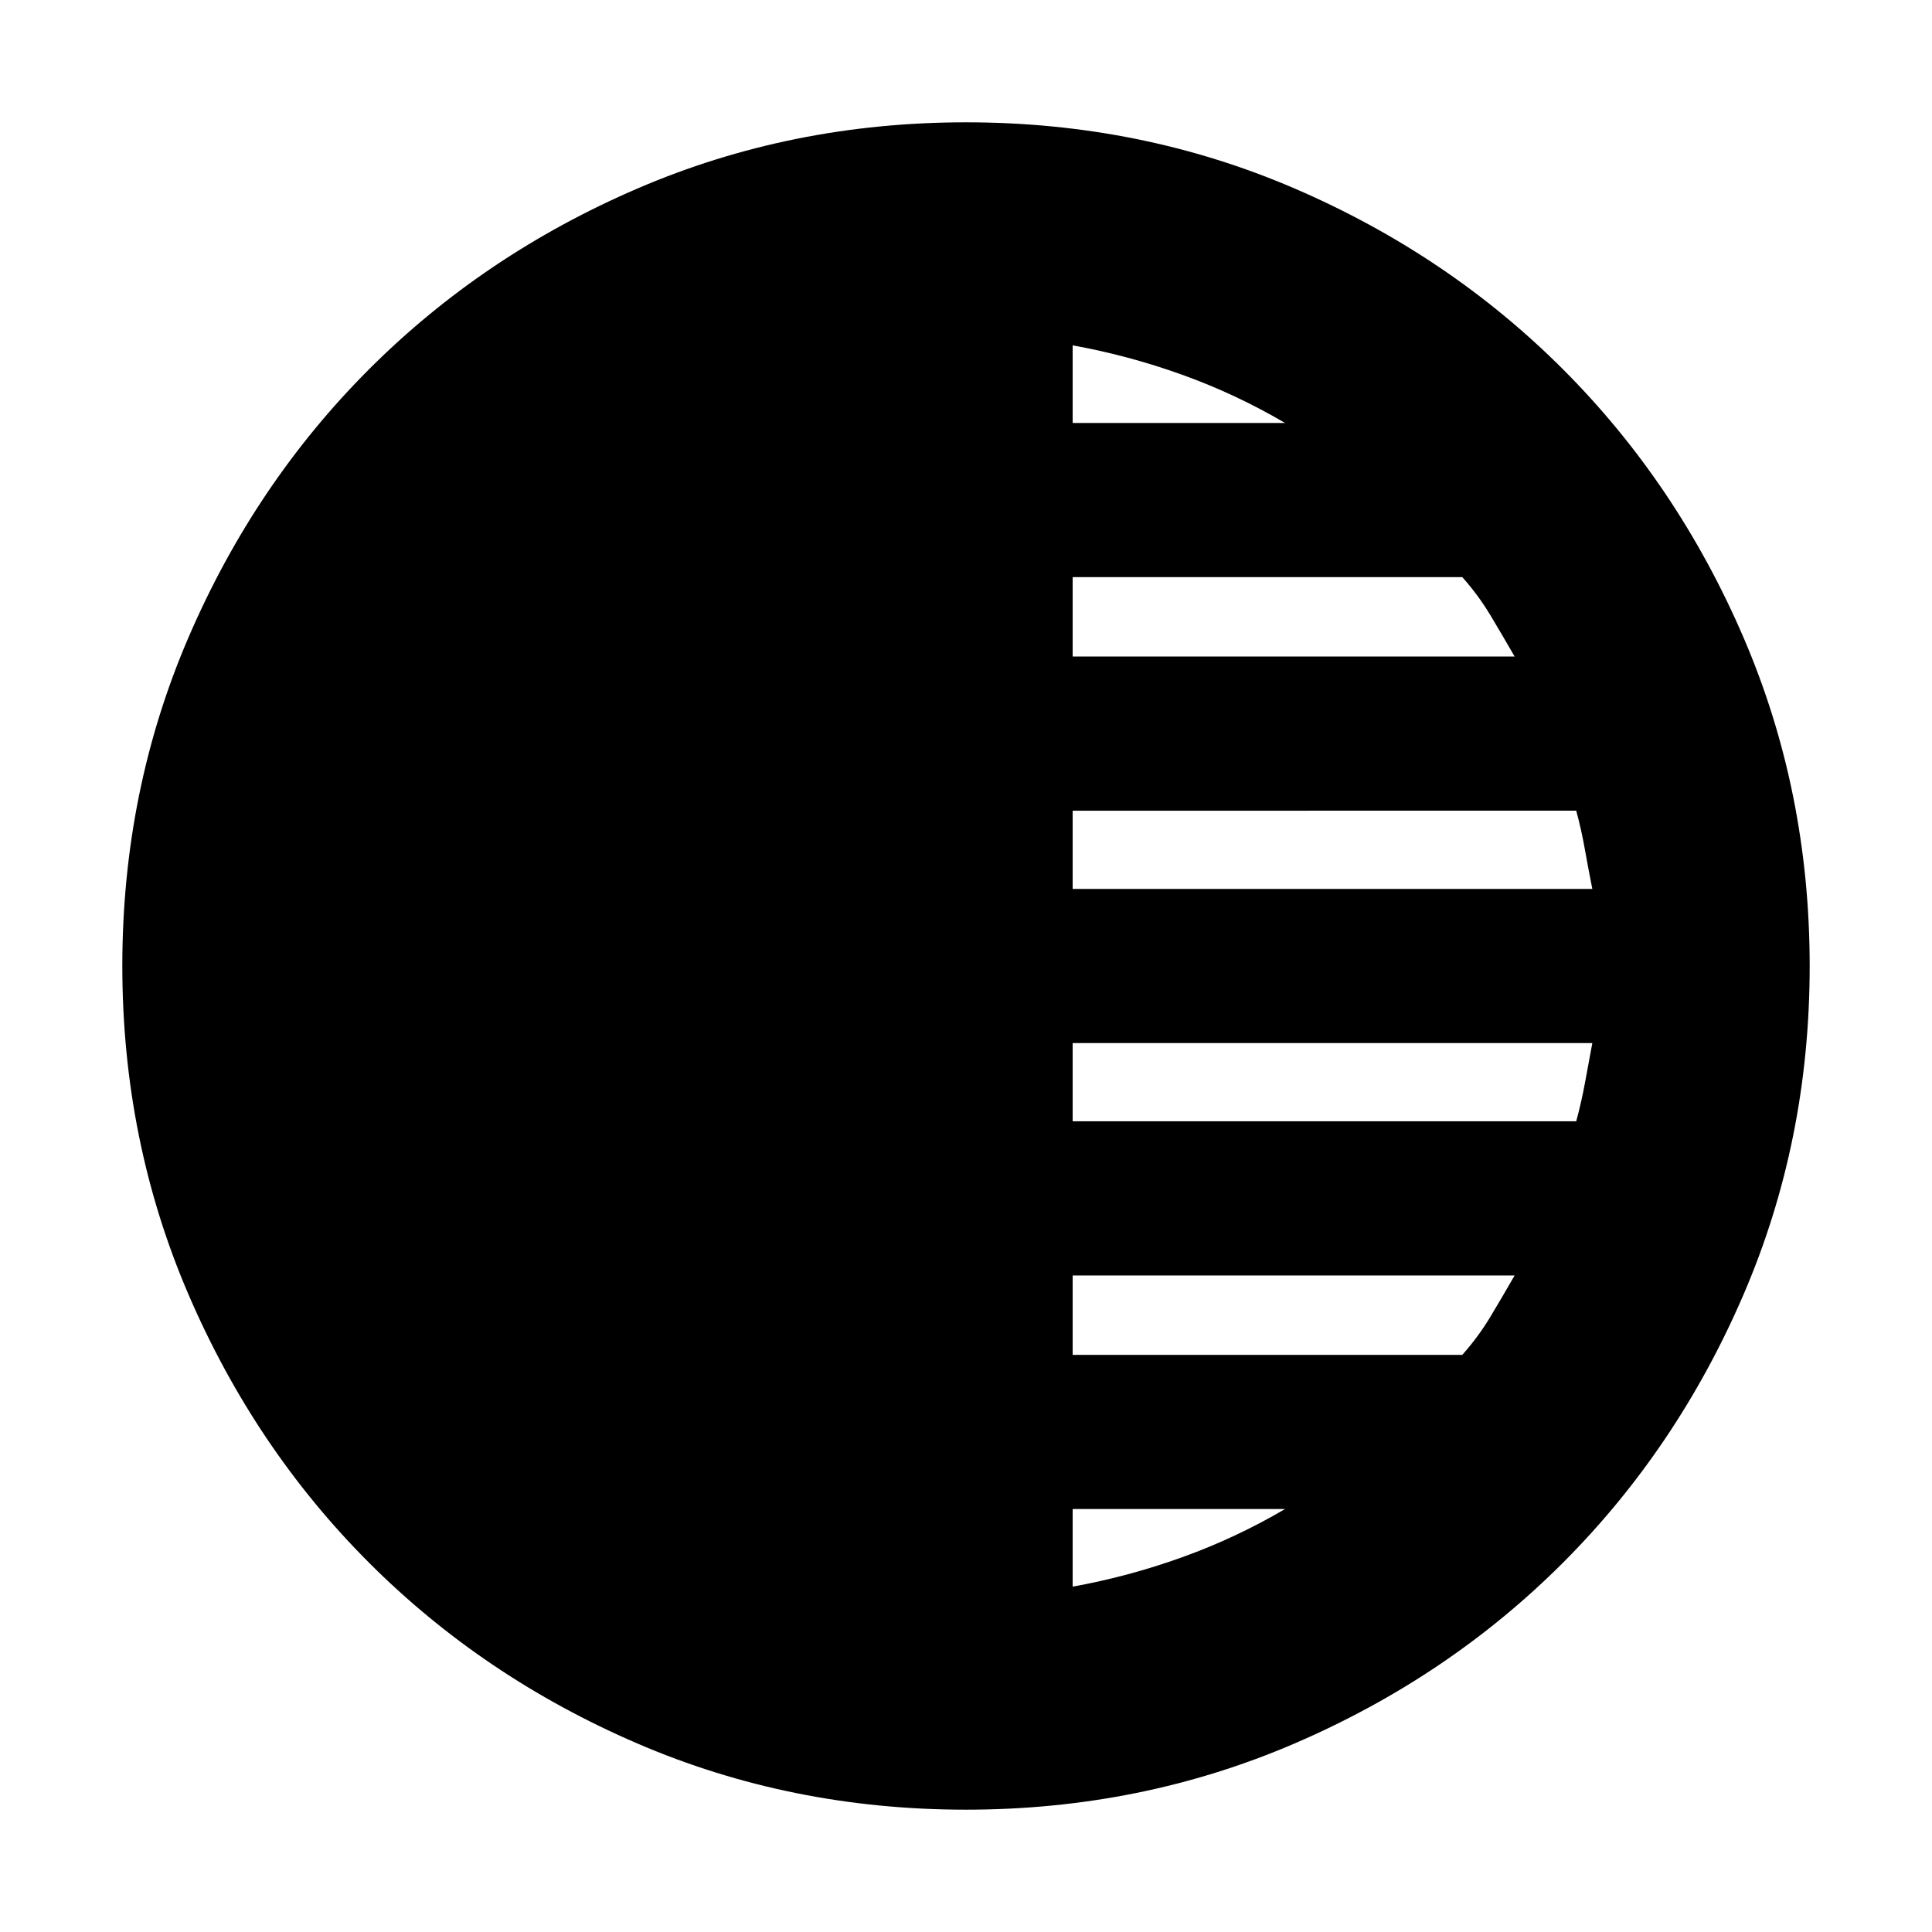 <svg xmlns="http://www.w3.org/2000/svg" height="24" viewBox="0 -960 960 960" width="24"><path d="M479.95-60.78q-86.91 0-163.3-32.91-76.39-32.92-133.22-89.74-56.82-56.83-89.74-133.27-32.91-76.44-32.91-163.35t32.91-163.3q32.92-76.39 89.74-133.22 56.83-56.82 133.27-89.74 76.44-32.91 163.35-32.91t163.3 32.91q76.39 32.92 133.22 89.74 56.82 56.83 89.74 133.27 32.91 76.44 32.91 163.35t-32.91 163.3q-32.92 76.39-89.74 133.22-56.83 56.82-133.27 89.74-76.44 32.91-163.35 32.91ZM533-171.61q27.74-5 54.48-14.63t51.04-23.93H533v38.56Zm0-115.17h193.61q8-9 14-19t12-20.44H533v39.44Zm0-116.05h250.22q2.56-9.43 4.37-19.24 1.82-9.81 3.63-19.63H533v38.87Zm0-115.47h258.22q-2-10-3.72-19.72-1.72-9.72-4.28-19.15H533v38.87Zm0-115.48h219.61q-6-10.44-12-20.44-6-10-14-19H533v39.44Zm0-116.05h105.52q-24.3-14.3-51.04-23.93-26.74-9.63-54.48-14.63v38.56Z"/></svg>